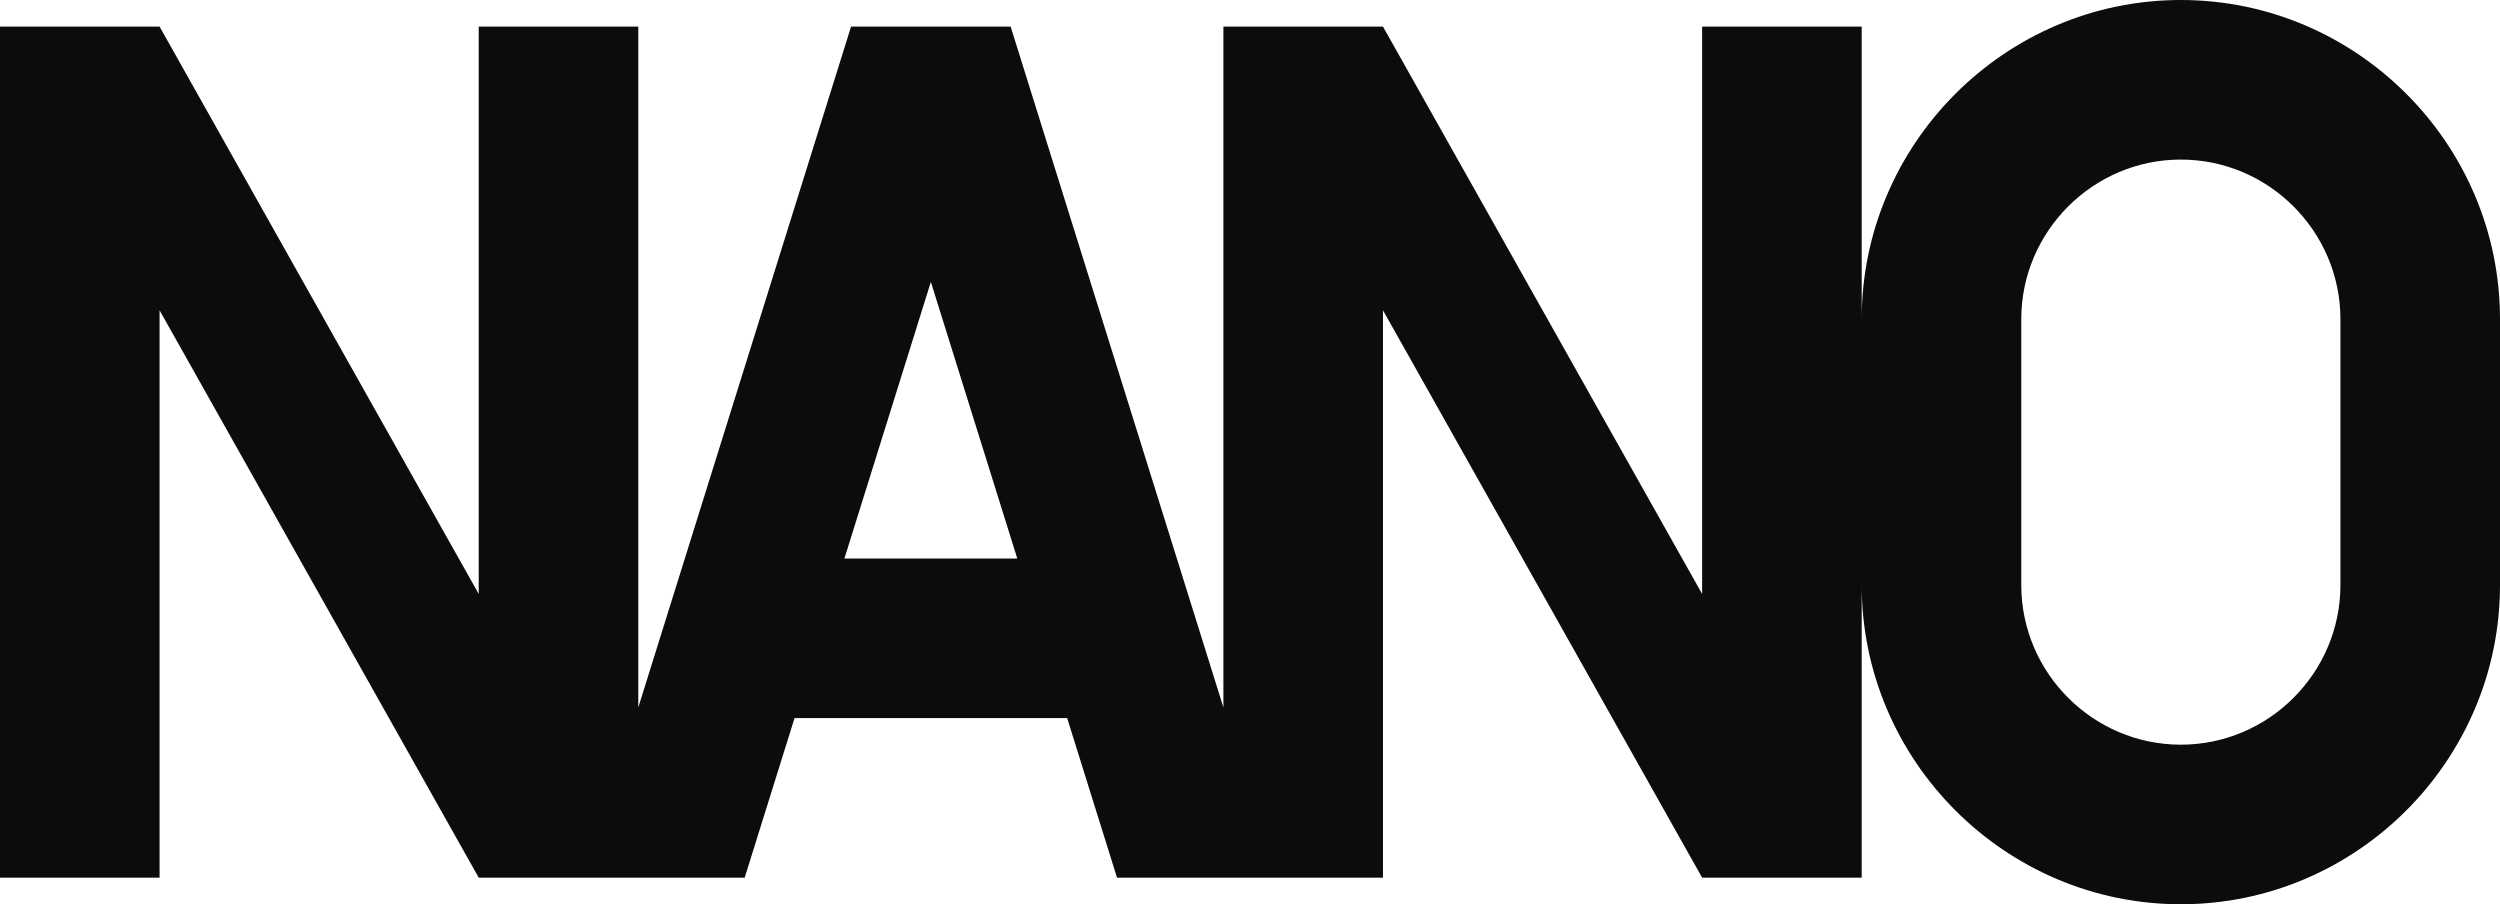 <?xml version="1.0" encoding="utf-8"?>
<!-- Generator: Adobe Illustrator 16.0.0, SVG Export Plug-In . SVG Version: 6.00 Build 0)  -->
<!DOCTYPE svg PUBLIC "-//W3C//DTD SVG 1.1//EN" "http://www.w3.org/Graphics/SVG/1.1/DTD/svg11.dtd">
<svg version="1.1" xmlns="http://www.w3.org/2000/svg" xmlns:xlink="http://www.w3.org/1999/xlink" x="0px" y="0px" width="188px"
	 height="68px" viewBox="0 0 188 68" enable-background="new 0 0 188 68" xml:space="preserve">
<g id="Layer_1">
</g>
<g id="aArtwork">
	<path fill="#0C0C0C" d="M164,0c-13.2,0-24,10.8-24,24V2h-12v42.666L104,2H92v51.2L76,2H64L48,53.2V2H36v42.666L12,2H0v64h12V23.334
		L36,66h8h4h8l3.75-12h20.5L84,66h8h4h8V23.334L128,66h12V44c0,13.2,10.8,24,24,24s24-10.8,24-24V24C188,10.8,177.2,0,164,0z
		 M63.5,42L70,21.2L76.5,42H63.5z M176,44c0,6.6-5.4,12-12,12s-12-5.4-12-12V24c0-6.6,5.4-12,12-12s12,5.4,12,12V44z"/>
</g>
</svg>
